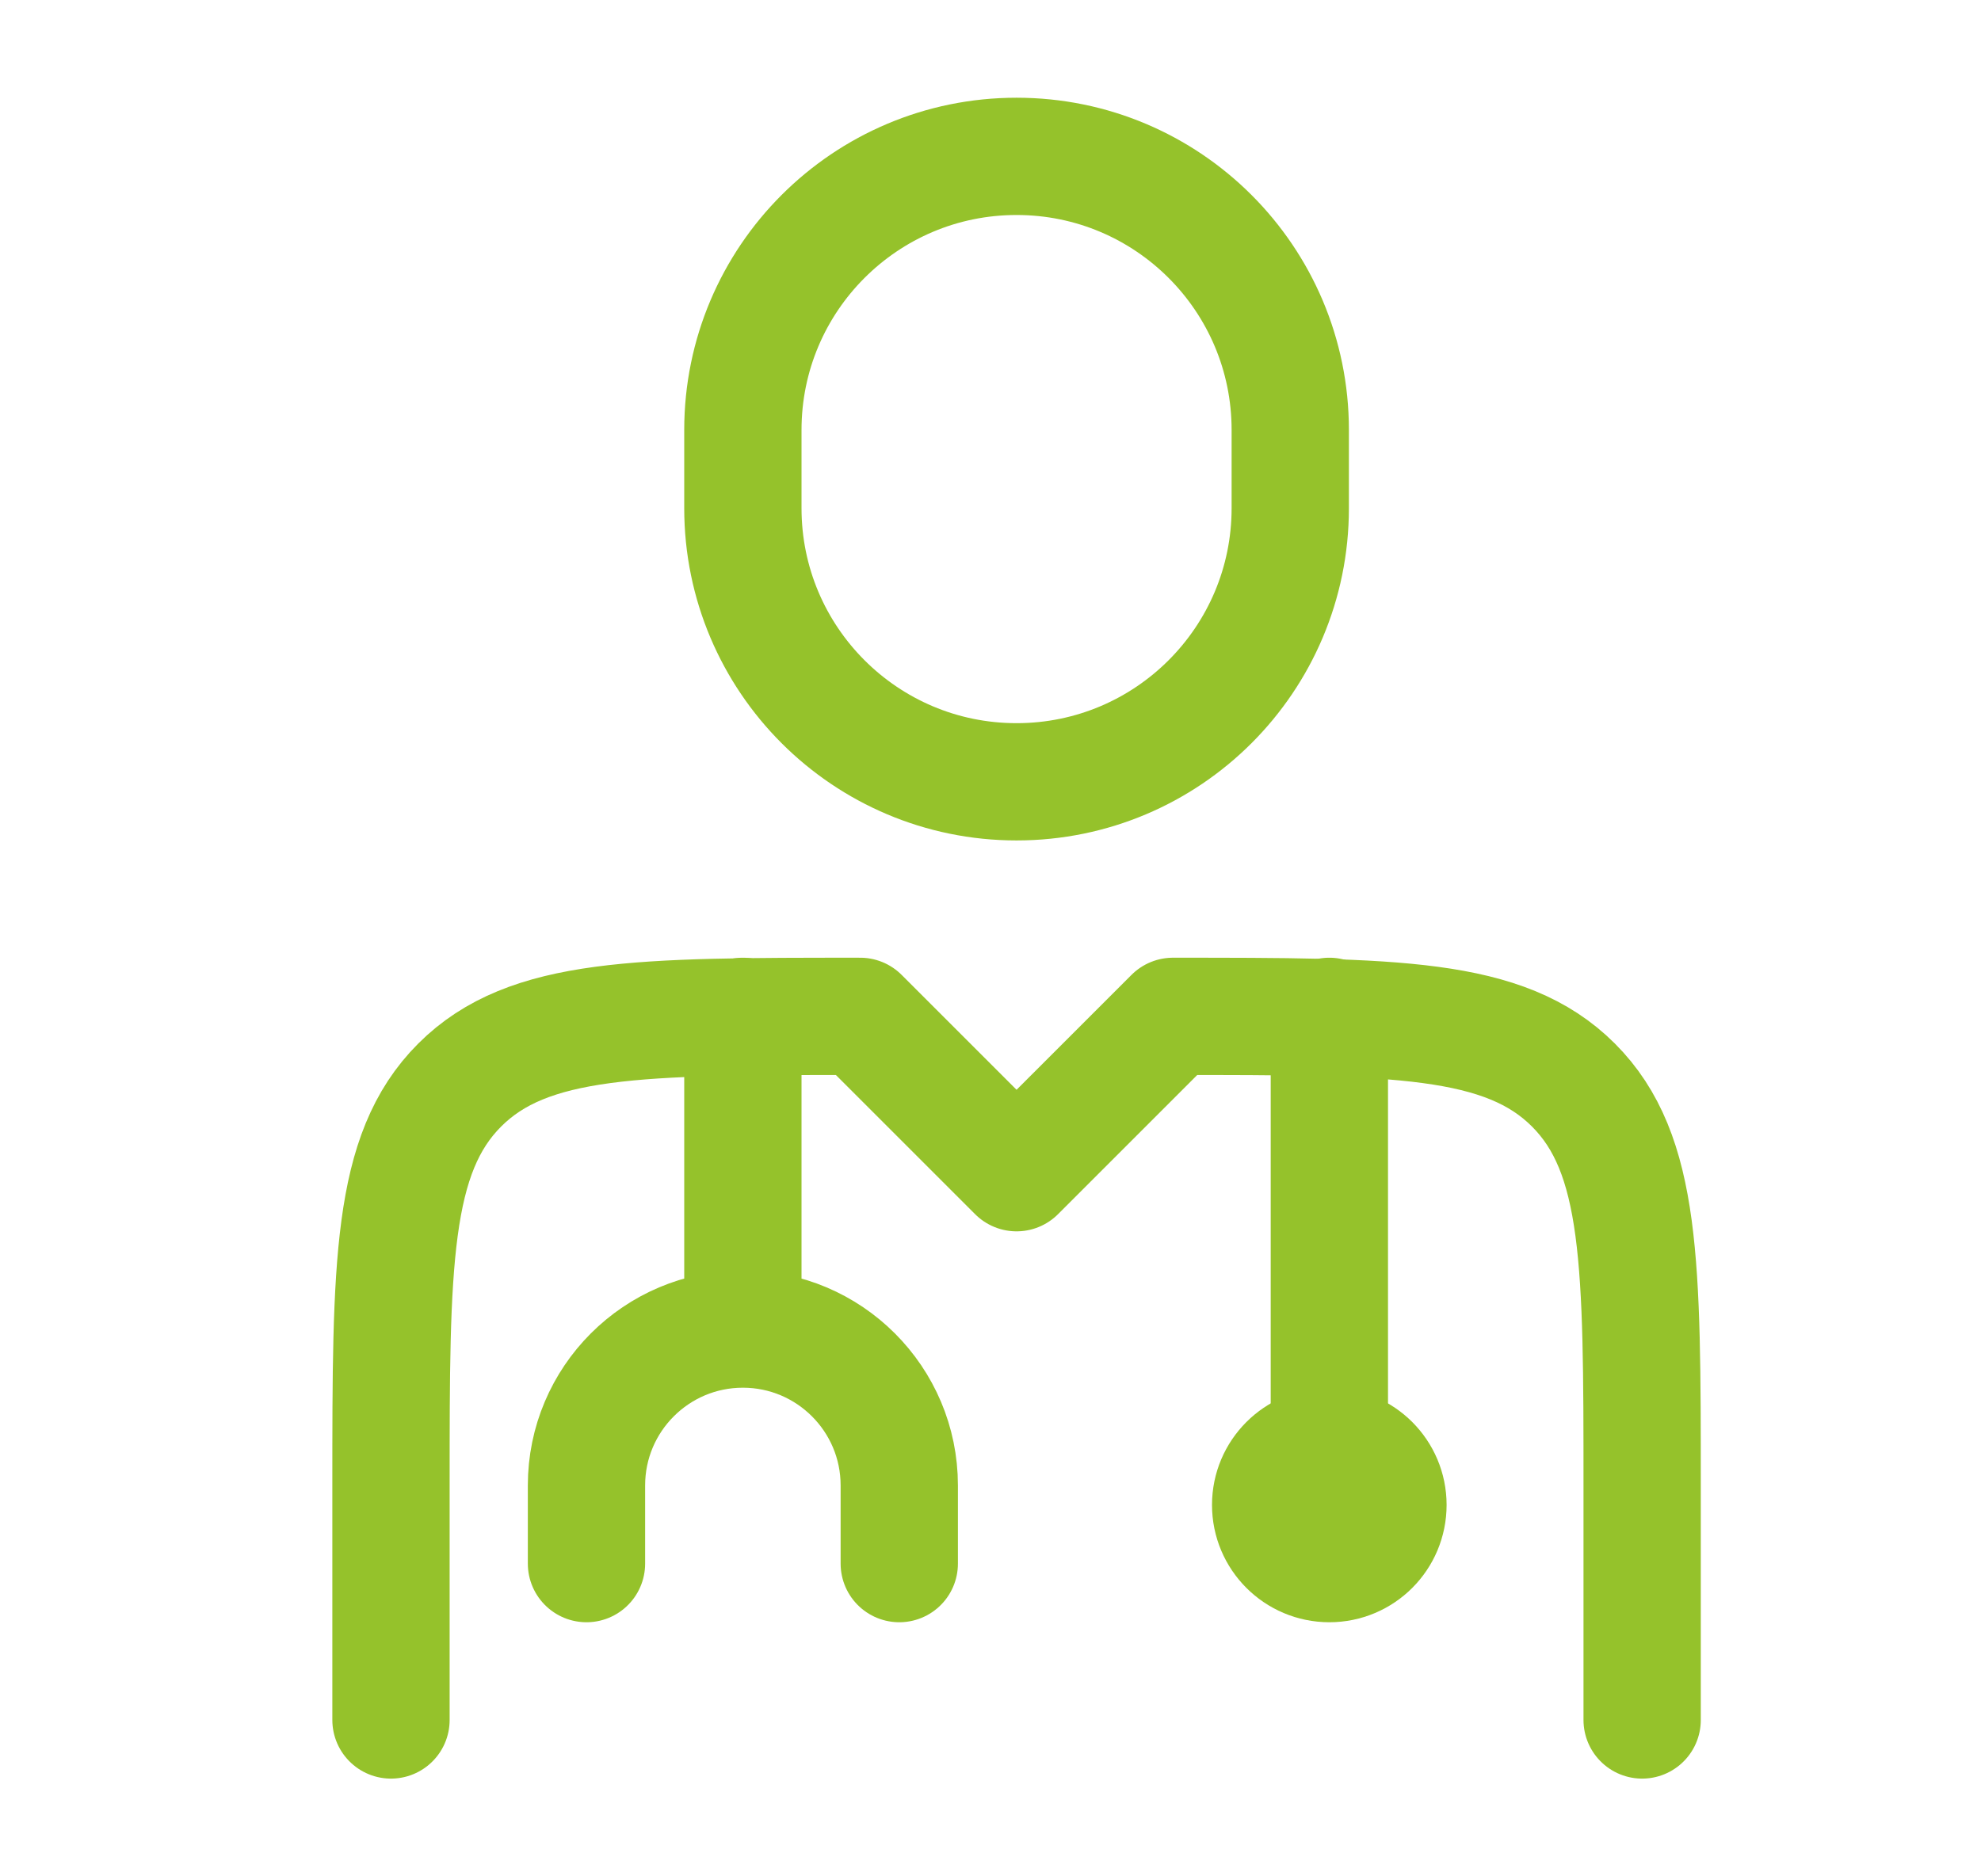 <svg width="19" height="18" viewBox="0 0 19 18" fill="none" xmlns="http://www.w3.org/2000/svg">
<path d="M15.75 16.5V14.25C15.75 12.129 15.75 11.068 15.091 10.409C14.432 9.75 13.371 9.75 11.25 9.75L9.75 11.25L8.25 9.75C6.129 9.75 5.068 9.75 4.409 10.409C3.75 11.068 3.75 12.129 3.75 14.25V16.5" stroke="#95C22B" stroke-width="1.125" stroke-linecap="round" stroke-linejoin="round"/>
<path d="M12.75 9.75V13.875" stroke="#95C22B" stroke-width="1.125" stroke-linecap="round" stroke-linejoin="round"/>
<path d="M7.125 9.75V12.75M7.125 12.75C7.953 12.75 8.625 13.422 8.625 14.25V15M7.125 12.75C6.297 12.75 5.625 13.422 5.625 14.25V15" stroke="#95C22B" stroke-width="1.125" stroke-linecap="round" stroke-linejoin="round"/>
<path d="M12.375 4.875V4.125C12.375 2.675 11.2 1.5 9.75 1.5C8.3 1.5 7.125 2.675 7.125 4.125V4.875C7.125 6.325 8.3 7.5 9.75 7.5C11.2 7.5 12.375 6.325 12.375 4.875Z" stroke="#95C22B" stroke-width="1.125" stroke-linecap="round" stroke-linejoin="round"/>
<path d="M13.312 14.437C13.312 14.748 13.061 15 12.75 15C12.439 15 12.187 14.748 12.187 14.437C12.187 14.127 12.439 13.875 12.75 13.875C13.061 13.875 13.312 14.127 13.312 14.437Z" stroke="#95C22B" stroke-width="1.125"/>
</svg>
